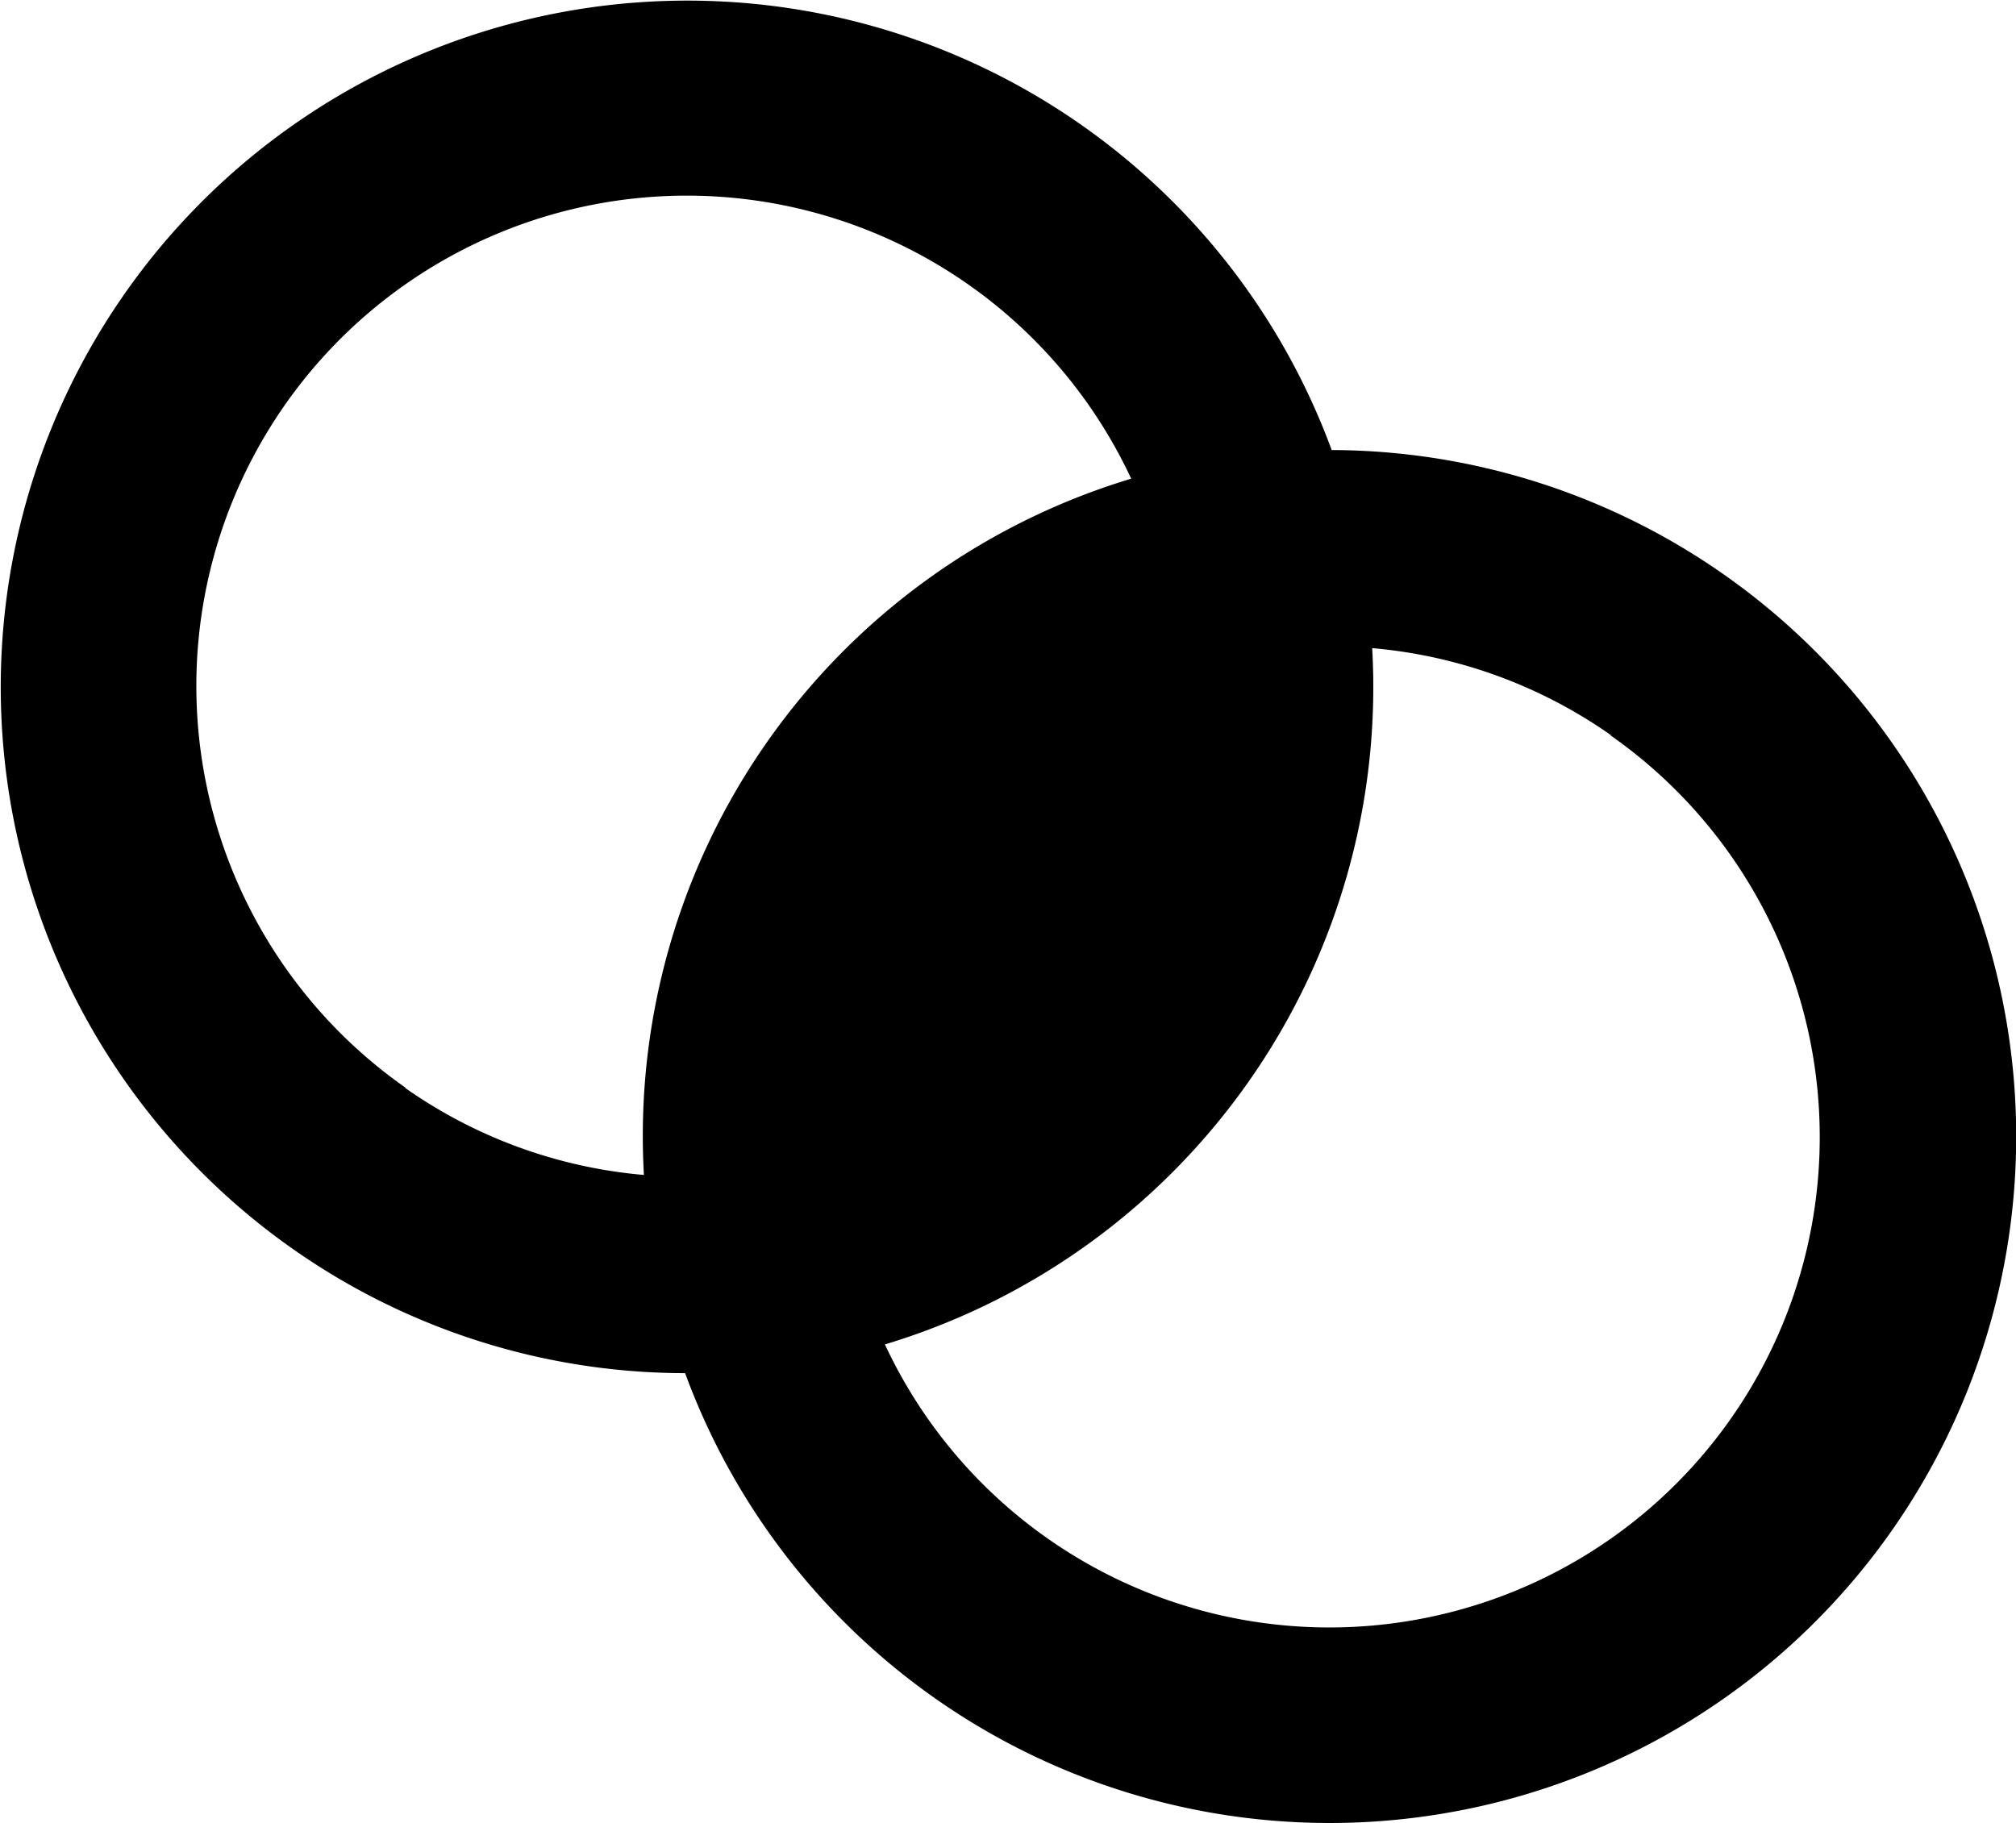 <svg xmlns="http://www.w3.org/2000/svg" viewBox="0 0 20.554 18.59"><path fill-rule="evenodd" d="M2.985 12.735a6.968 6.968 0 0 0 4 1.267 7 7 0 1 0 6.592-9.413 7 7 0 1 0-10.592 8.146Zm1.148-1.64a4.976 4.976 0 0 0 2.432.886 7 7 0 0 1 4.968-7.1 5 5 0 1 0-7.4 6.209Zm12.289-3.6a4.977 4.977 0 0 0-2.432-.886 7 7 0 0 1-4.968 7.1 5 5 0 1 0 7.4-6.209Z"/></svg>